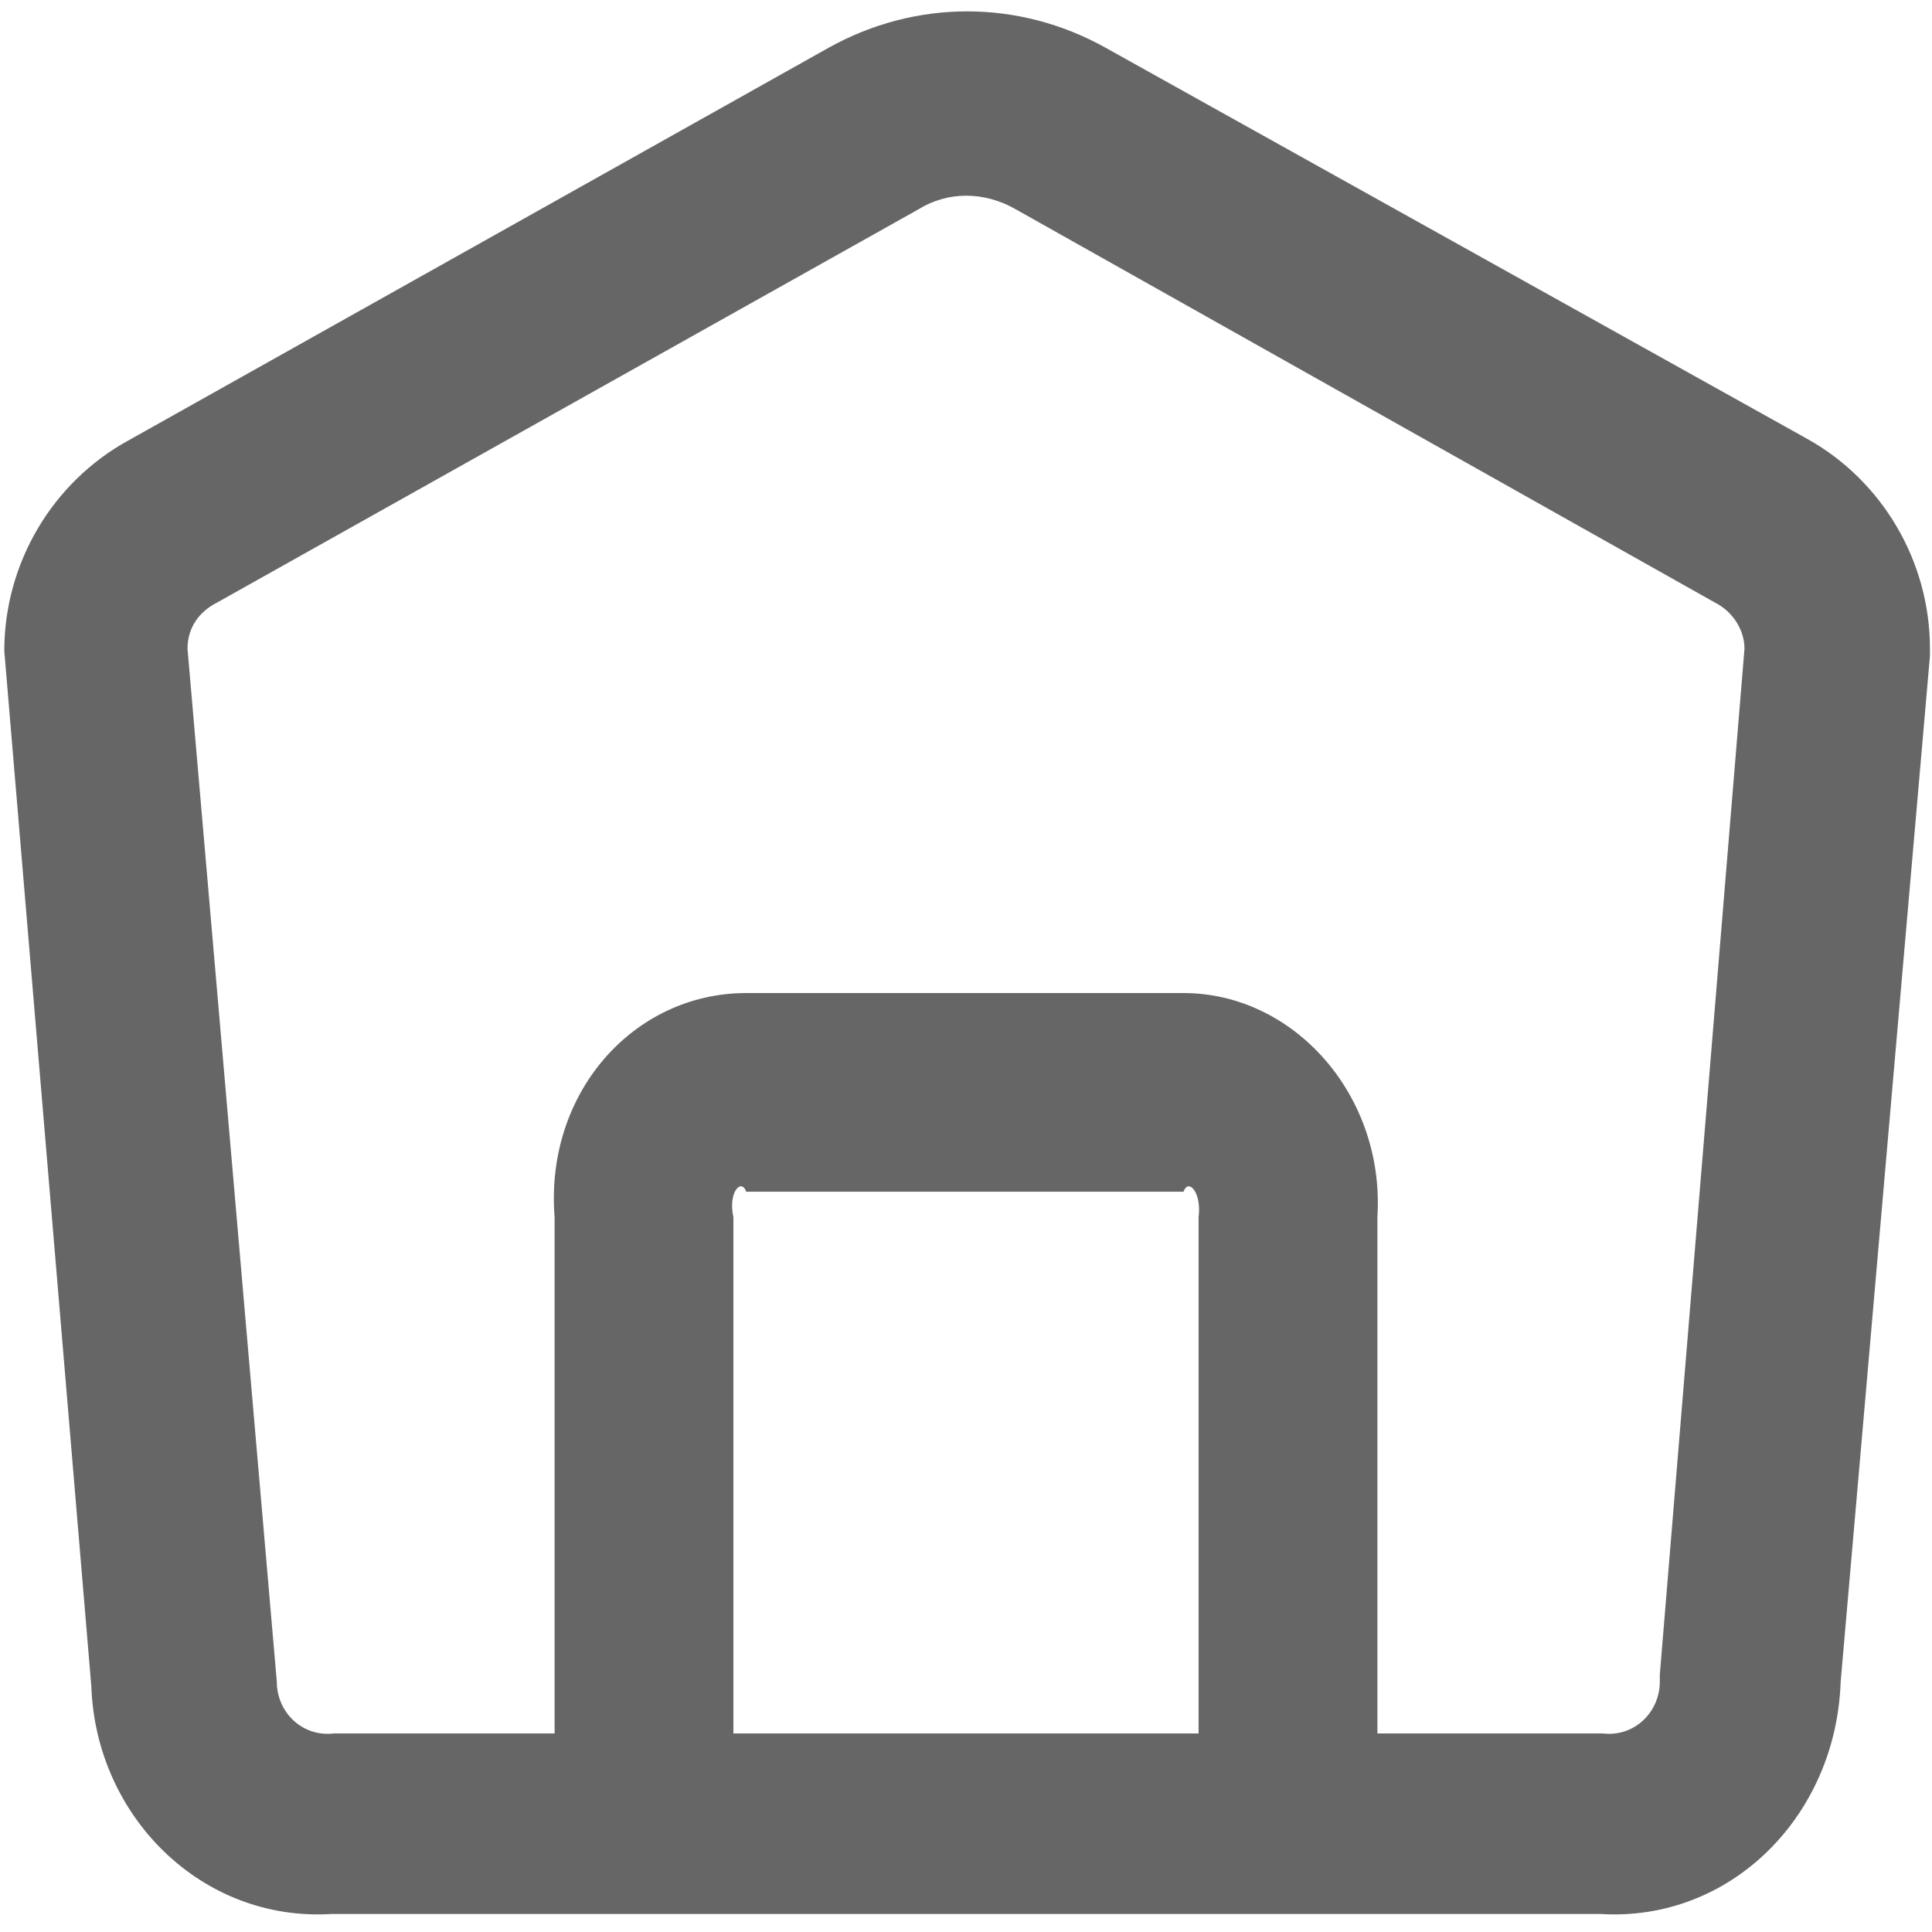 ﻿<?xml version="1.0" encoding="utf-8"?>
<svg version="1.1" xmlns:xlink="http://www.w3.org/1999/xlink" width="18px" height="18px" xmlns="http://www.w3.org/2000/svg">
  <g transform="matrix(1 0 0 1 -38 -8 )">
    <path d="M 17.981 6.044  L 17.981 6.109  L 17.149 15.669  C 17.107 16.918  16.125 17.908  14.909 17.832  L 3.091 17.832  C 1.875 17.908  0.893 16.918  0.851 15.712  L 0.04 6.065  C 0.04 5.247  0.488 4.494  1.192 4.106  L 7.72 0.445  C 8.531 -0.007  9.491 -0.007  10.301 0.445  L 16.829 4.084  C 17.533 4.472  17.981 5.226  17.981 6.044  Z M 12.833 11.341  L 12.833 16.15  L 14.931 16.15  C 15.229 16.186  15.464 15.949  15.464 15.669  L 15.464 15.604  L 16.253 6.044  C 16.253 5.872  16.147 5.699  15.976 5.613  L 9.469 1.953  C 9.171 1.78  8.829 1.78  8.552 1.953  L 2.024 5.613  C 1.853 5.699  1.747 5.85  1.747 6.044  L 2.579 15.669  C 2.579 15.949  2.813 16.186  3.112 16.15  L 5.167 16.15  L 5.167 11.341  C 5.075 10.178  5.907 9.252  6.952 9.252  L 11.027 9.252  C 12.051 9.252  12.904 10.2  12.833 11.341  Z M 6.833 16.15  L 11.167 16.15  L 11.167 11.341  C 11.197 11.104  11.069 10.975  11.027 11.103  L 6.952 11.103  C 6.909 10.975  6.781 11.104  6.833 11.341  L 6.833 16.15  Z " fill-rule="nonzero" fill="#666666" stroke="none" transform="matrix(1 0 0 1 38 8 )" />
  </g>
</svg>